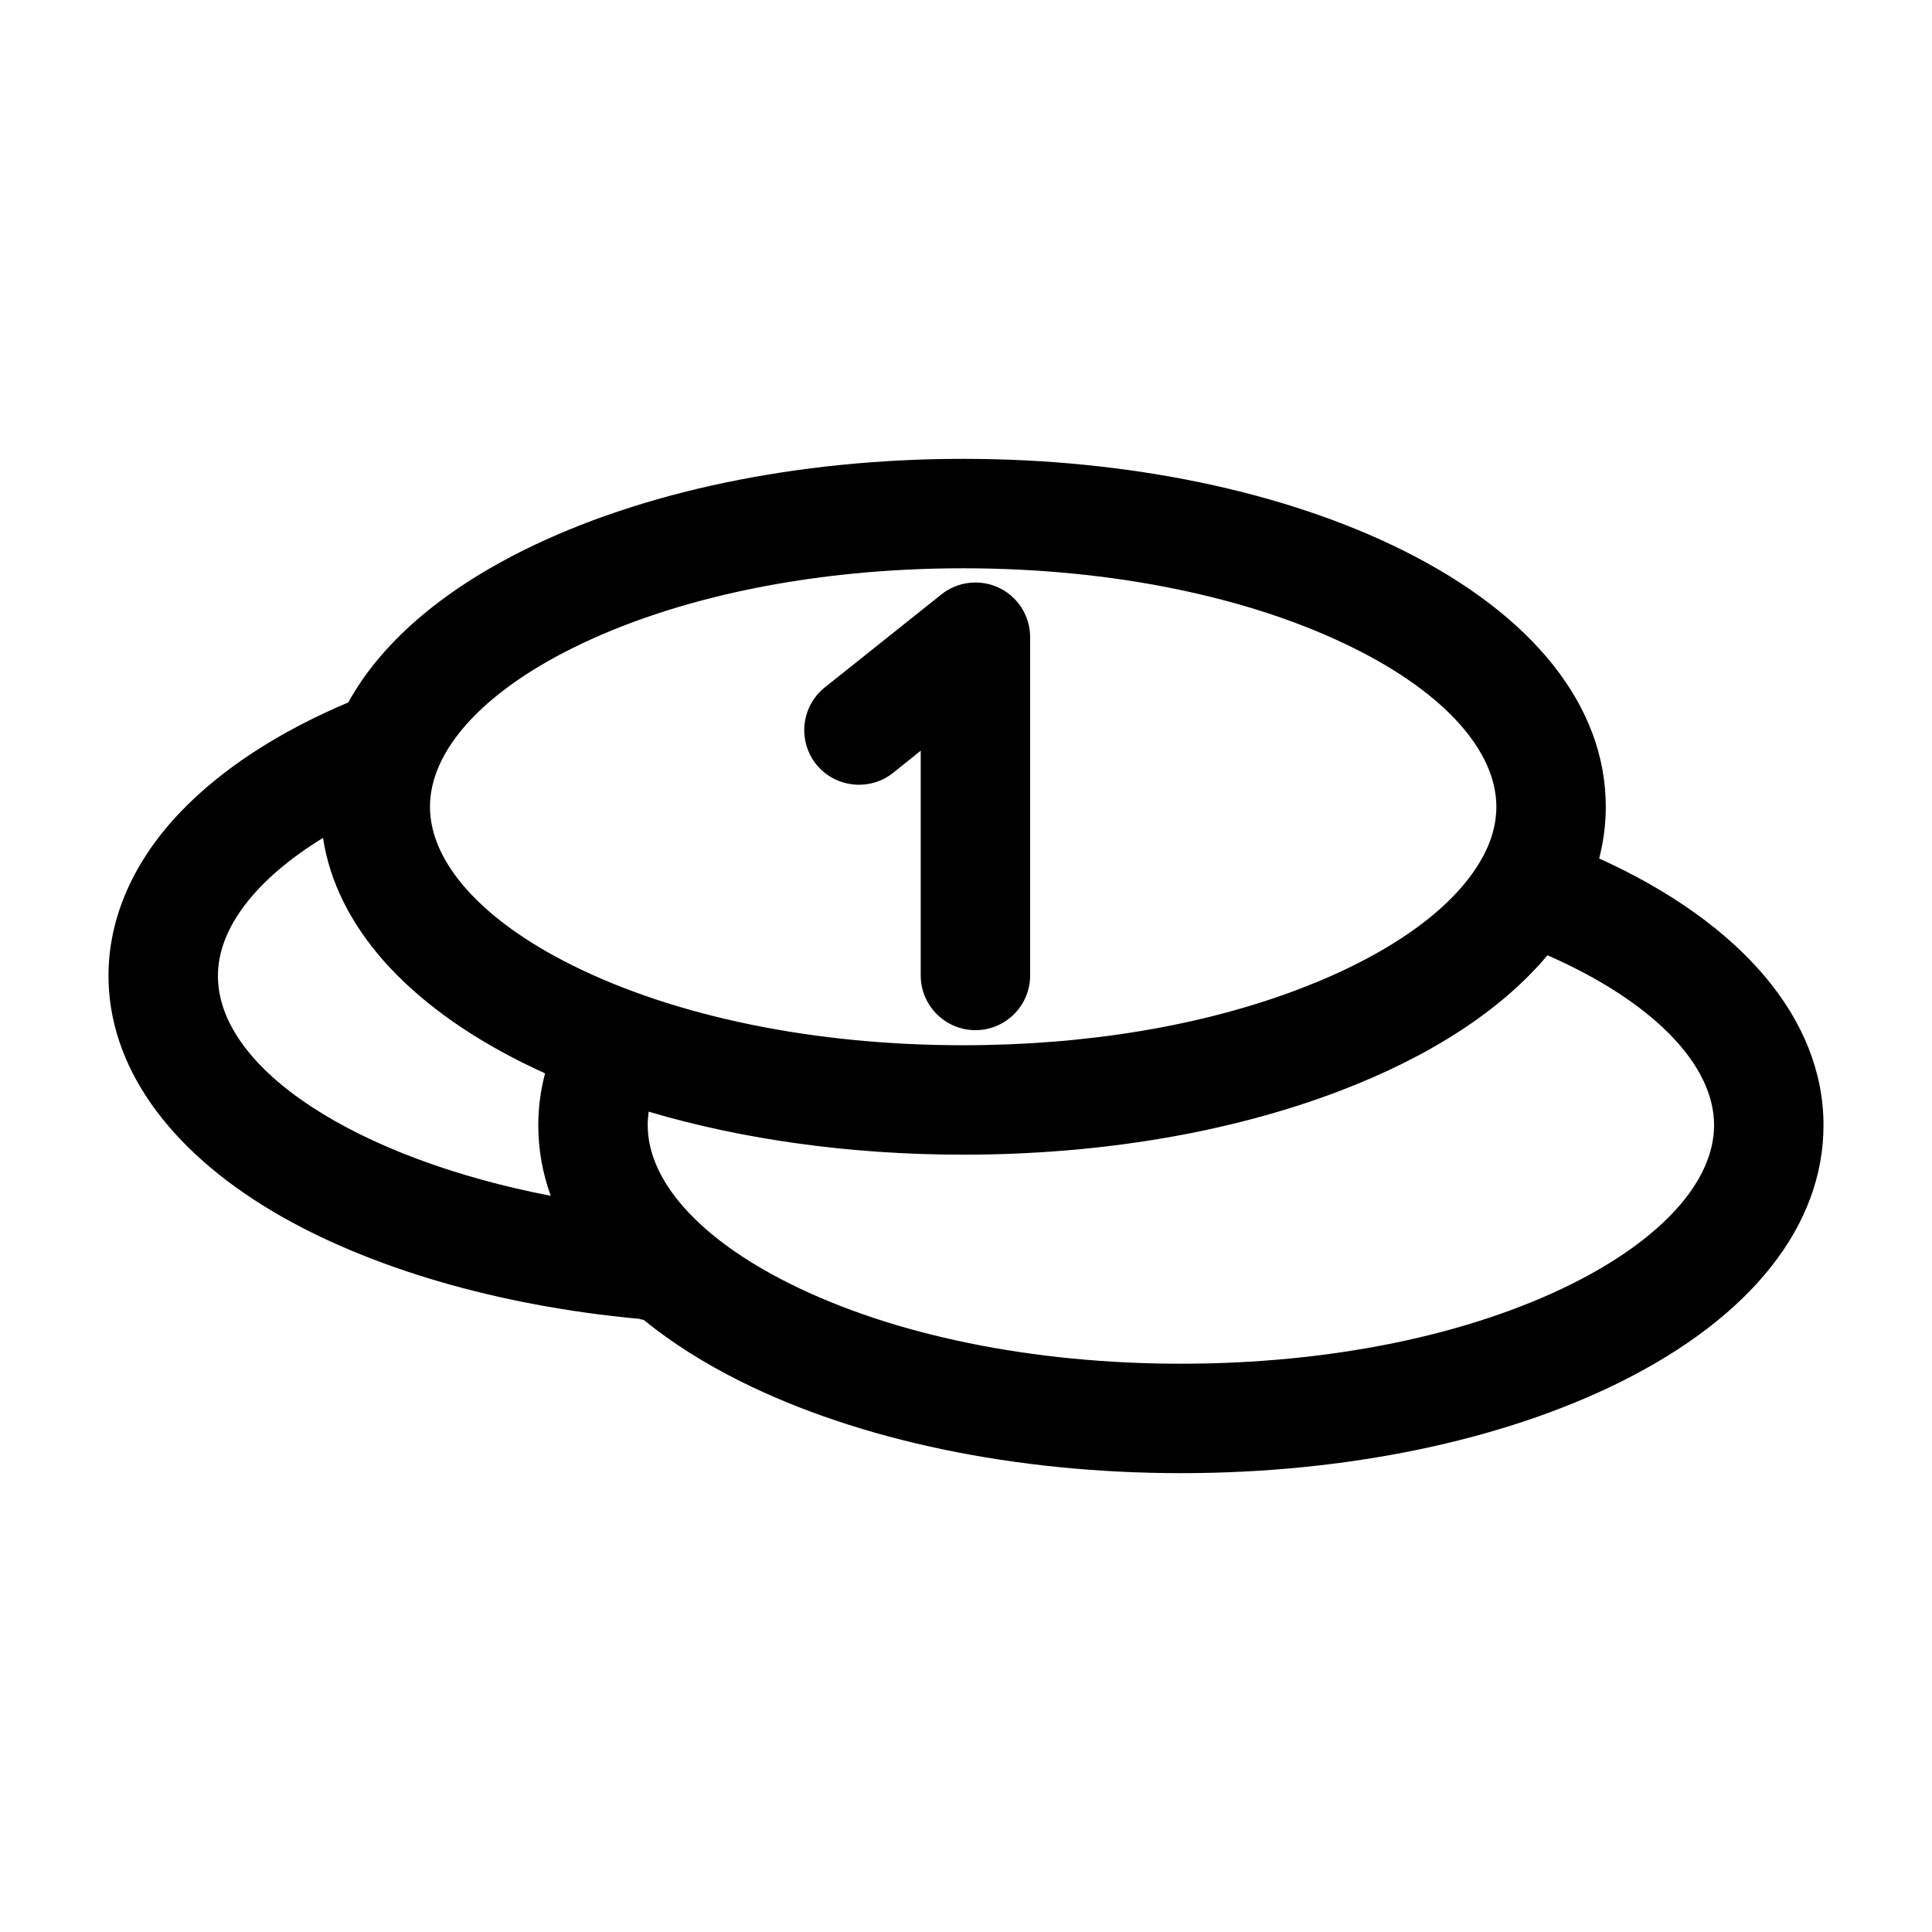 <?xml version="1.0" encoding="utf-8"?>
<!-- Generator: Adobe Illustrator 22.0.0, SVG Export Plug-In . SVG Version: 6.00 Build 0)  -->
<svg version="1.1" id="Ebene_1" xmlns="http://www.w3.org/2000/svg" xmlns:xlink="http://www.w3.org/1999/xlink" x="0px" y="0px"
	 viewBox="0 0 1024 1024" style="enable-background:new 0 0 1024 1024;" xml:space="preserve">
<style type="text/css">
	.st0{display:none;}
</style>
<g id="HG" class="st0">
</g>
<g>
	<path class="st1" d="M847.6,455c2.3-9,3.5-18.1,3.5-27.4c0-53.1-38.1-101.3-107.3-135.8c-62.8-31.3-145.6-48.6-233.3-48.6
		S340,260.5,277.2,291.8c-44.1,22-75.6,49.6-92.6,80.5C147.5,388,117.7,407.5,96,430c-25.2,26.2-38.5,56.4-38.5,87.2
		c0,47.3,31.1,91.8,87.6,125.2C195.3,672,264,692.1,338.7,699c0.8,0.2,1.7,0.5,2.5,0.6c14.5,11.8,31.7,22.8,51.4,32.6
		c62.8,31.3,145.6,48.6,233.3,48.6c87.7,0,170.5-17.2,233.3-48.5c69.2-34.5,107.3-82.8,107.3-135.9
		C966.5,540.4,923.4,489.4,847.6,455z M303.1,343.7c54.9-27.4,128.6-42.5,207.4-42.5c78.8,0,152.5,15.1,207.4,42.5
		c47.8,23.8,75.2,54.4,75.2,83.9c0,9.5-2.8,19.2-8.4,28.7c-15.1,26-49.1,50-95.8,67.8C637.6,543.7,575.9,554,510.5,554
		c-78.8,0-152.5-15.1-207.4-42.5c-47.8-23.8-75.2-54.4-75.2-83.9C227.9,398.1,255.3,367.5,303.1,343.7z M115.5,517.2
		c0-25.3,20.2-51.3,55.7-73.1c7.1,46.5,44.1,88.4,106.1,119.3c3.8,1.9,7.7,3.7,11.6,5.5c-2.4,9.1-3.6,18.3-3.6,27.4
		c0,12.8,2.2,25.3,6.6,37.5C189.6,614.1,115.5,566.9,115.5,517.2z M833.3,680.4c-54.9,27.4-128.5,42.4-207.4,42.4
		c-78.8,0-152.5-15.1-207.4-42.5c-47.8-23.8-75.2-54.4-75.2-83.9c0-2.4,0.2-4.8,0.5-7.2C394,604.1,451.2,612,510.5,612
		c72.4,0,141.2-11.6,199.1-33.6c48.7-18.5,86.4-43.2,110.6-72.1c55.5,24.4,88.3,57.7,88.3,90.1C908.5,625.9,881.1,656.5,833.3,680.4
		z"/>
	<path class="st1" d="M473.4,409.6l14.6-11.7V517c0,16,13,29,29,29c16,0,29-13,29-29V337.7c0-11.1-6.4-21.3-16.4-26.1
		c-10-4.8-22-3.5-30.7,3.5l-61.7,49.2c-12.5,10-14.6,28.2-4.6,40.8C442.6,417.5,460.9,419.6,473.4,409.6z"/>
</g>
</svg>
